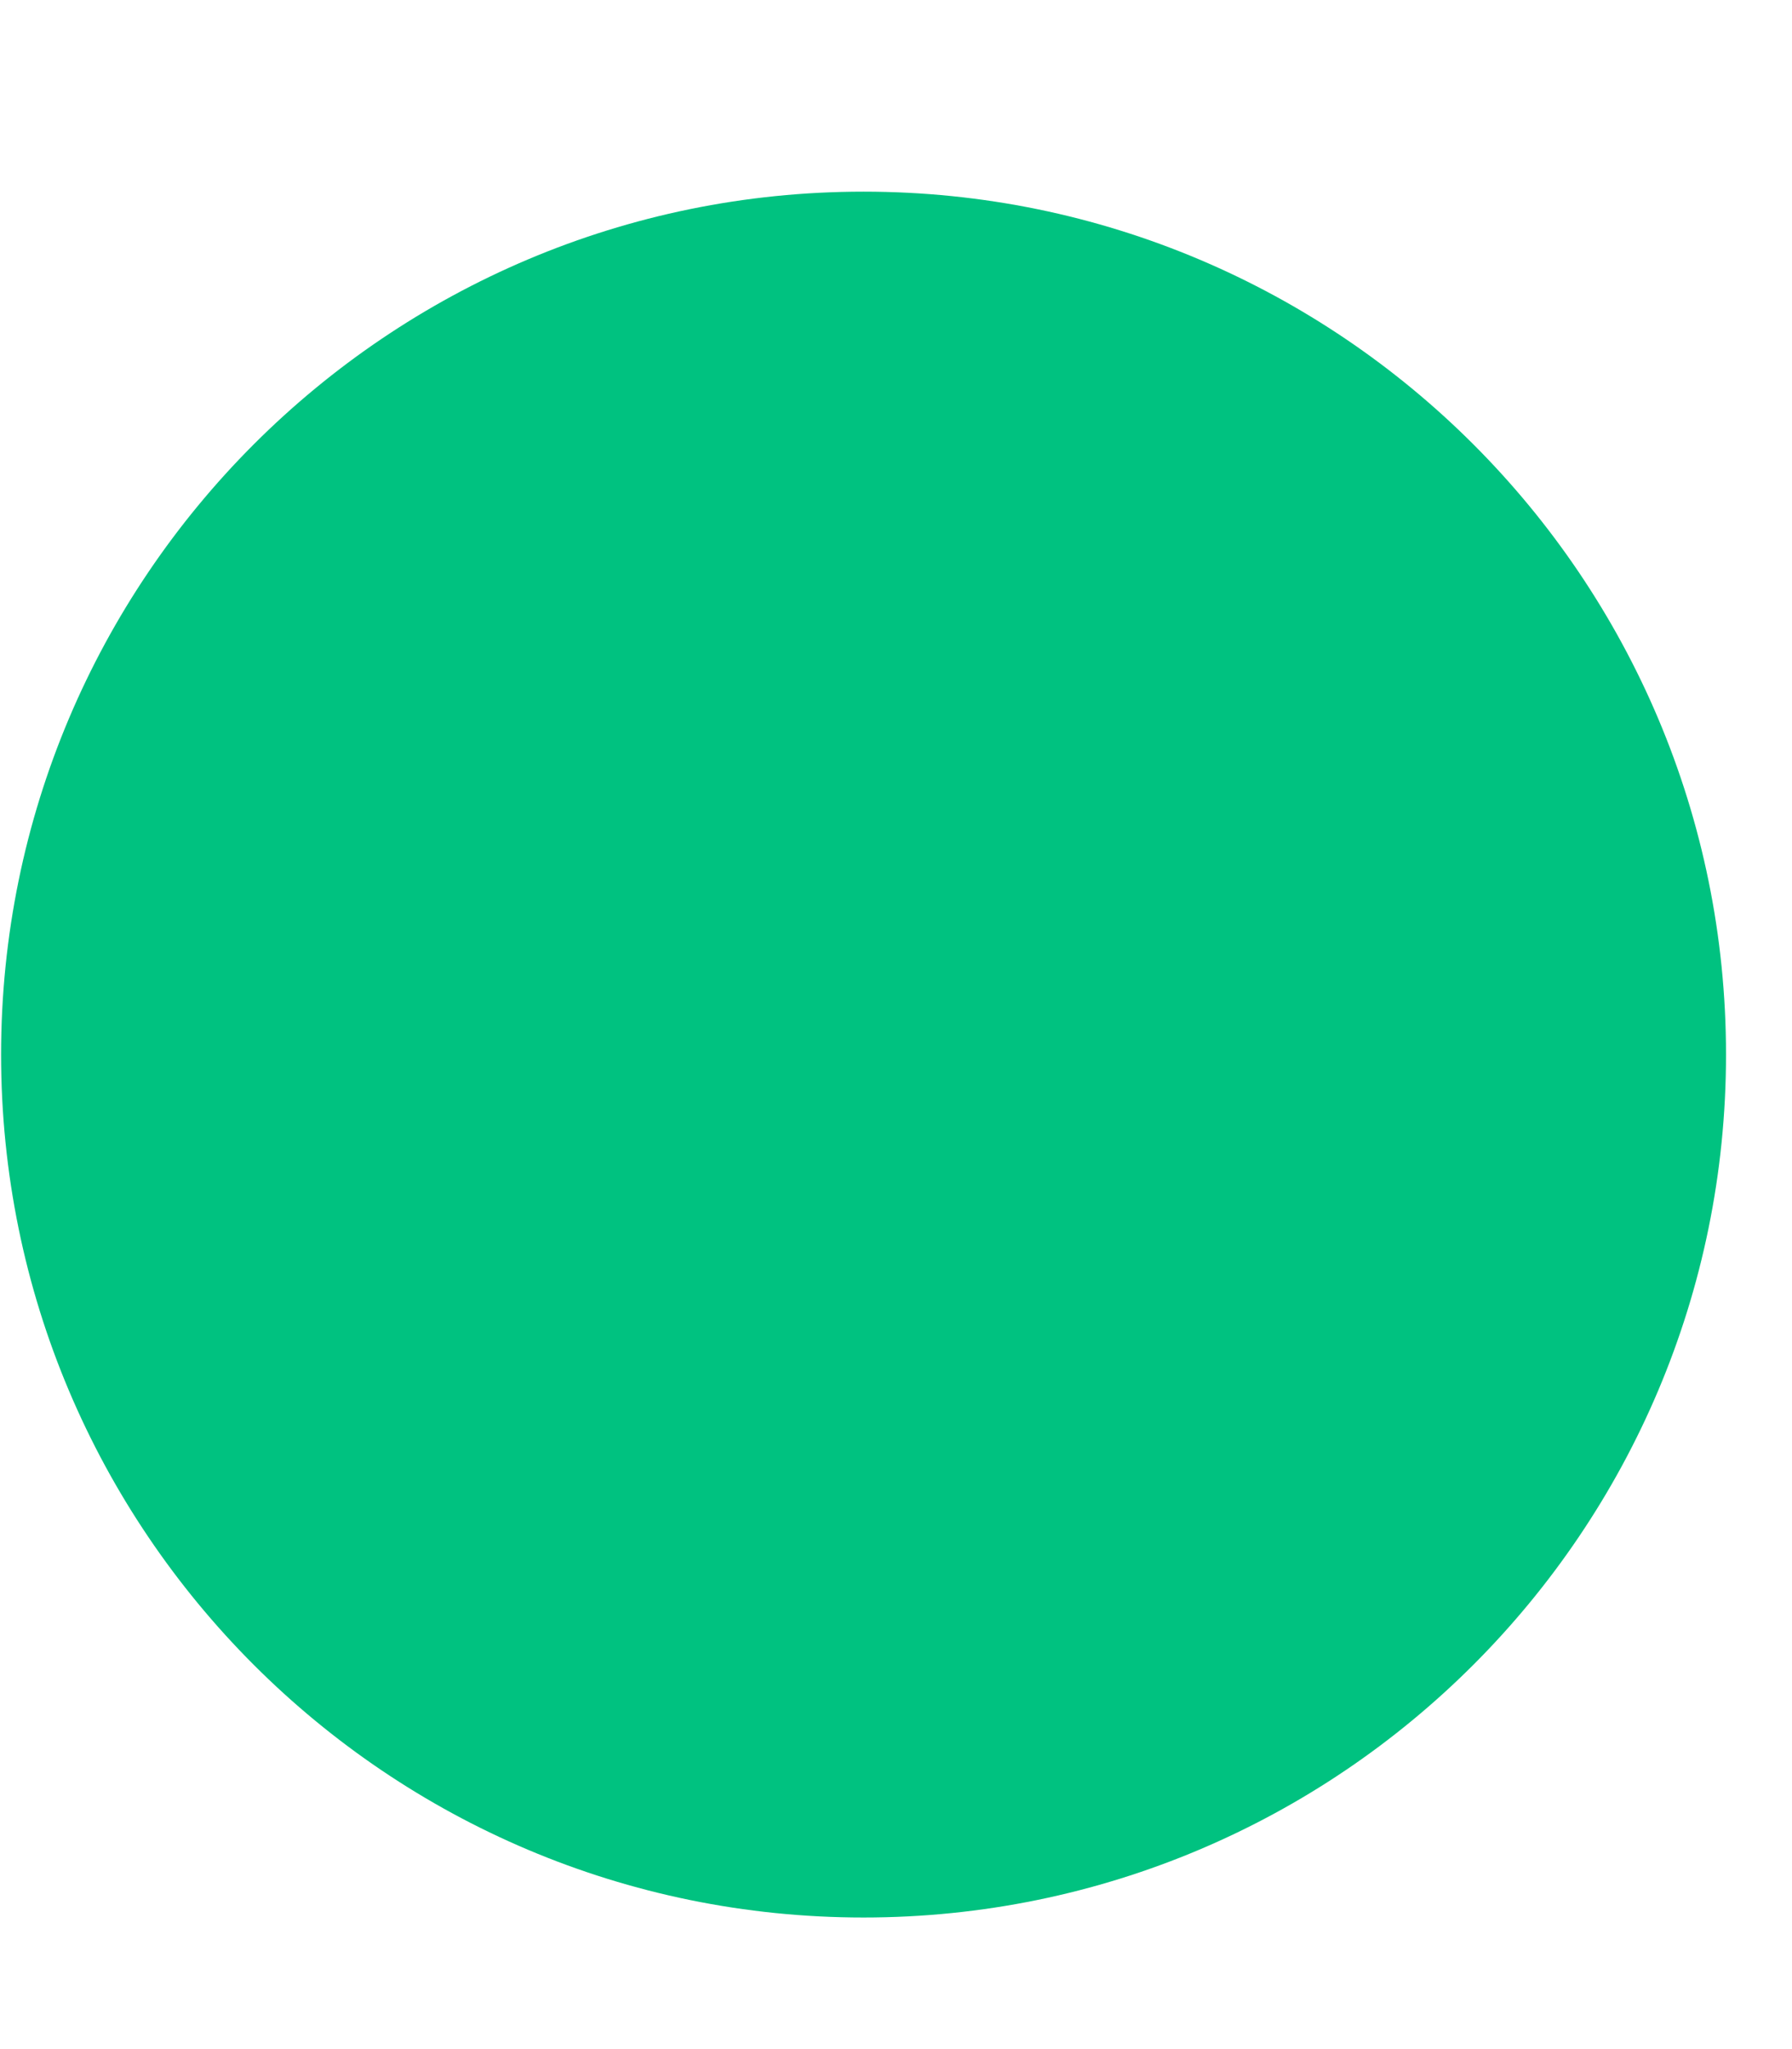 <!-- Generated by IcoMoon.io -->
<svg version="1.1" xmlns="http://www.w3.org/2000/svg" width="28" height="32" viewBox="0 0 28 32">
<title>Ellipse12m</title>
<path fill="#00c280" d="M26.969 16.469c0 7.442-6.033 13.476-13.476 13.476s-13.476-6.033-13.476-13.476c0-7.442 6.033-13.476 13.476-13.476s13.476 6.033 13.476 13.476z"></path>
</svg>
